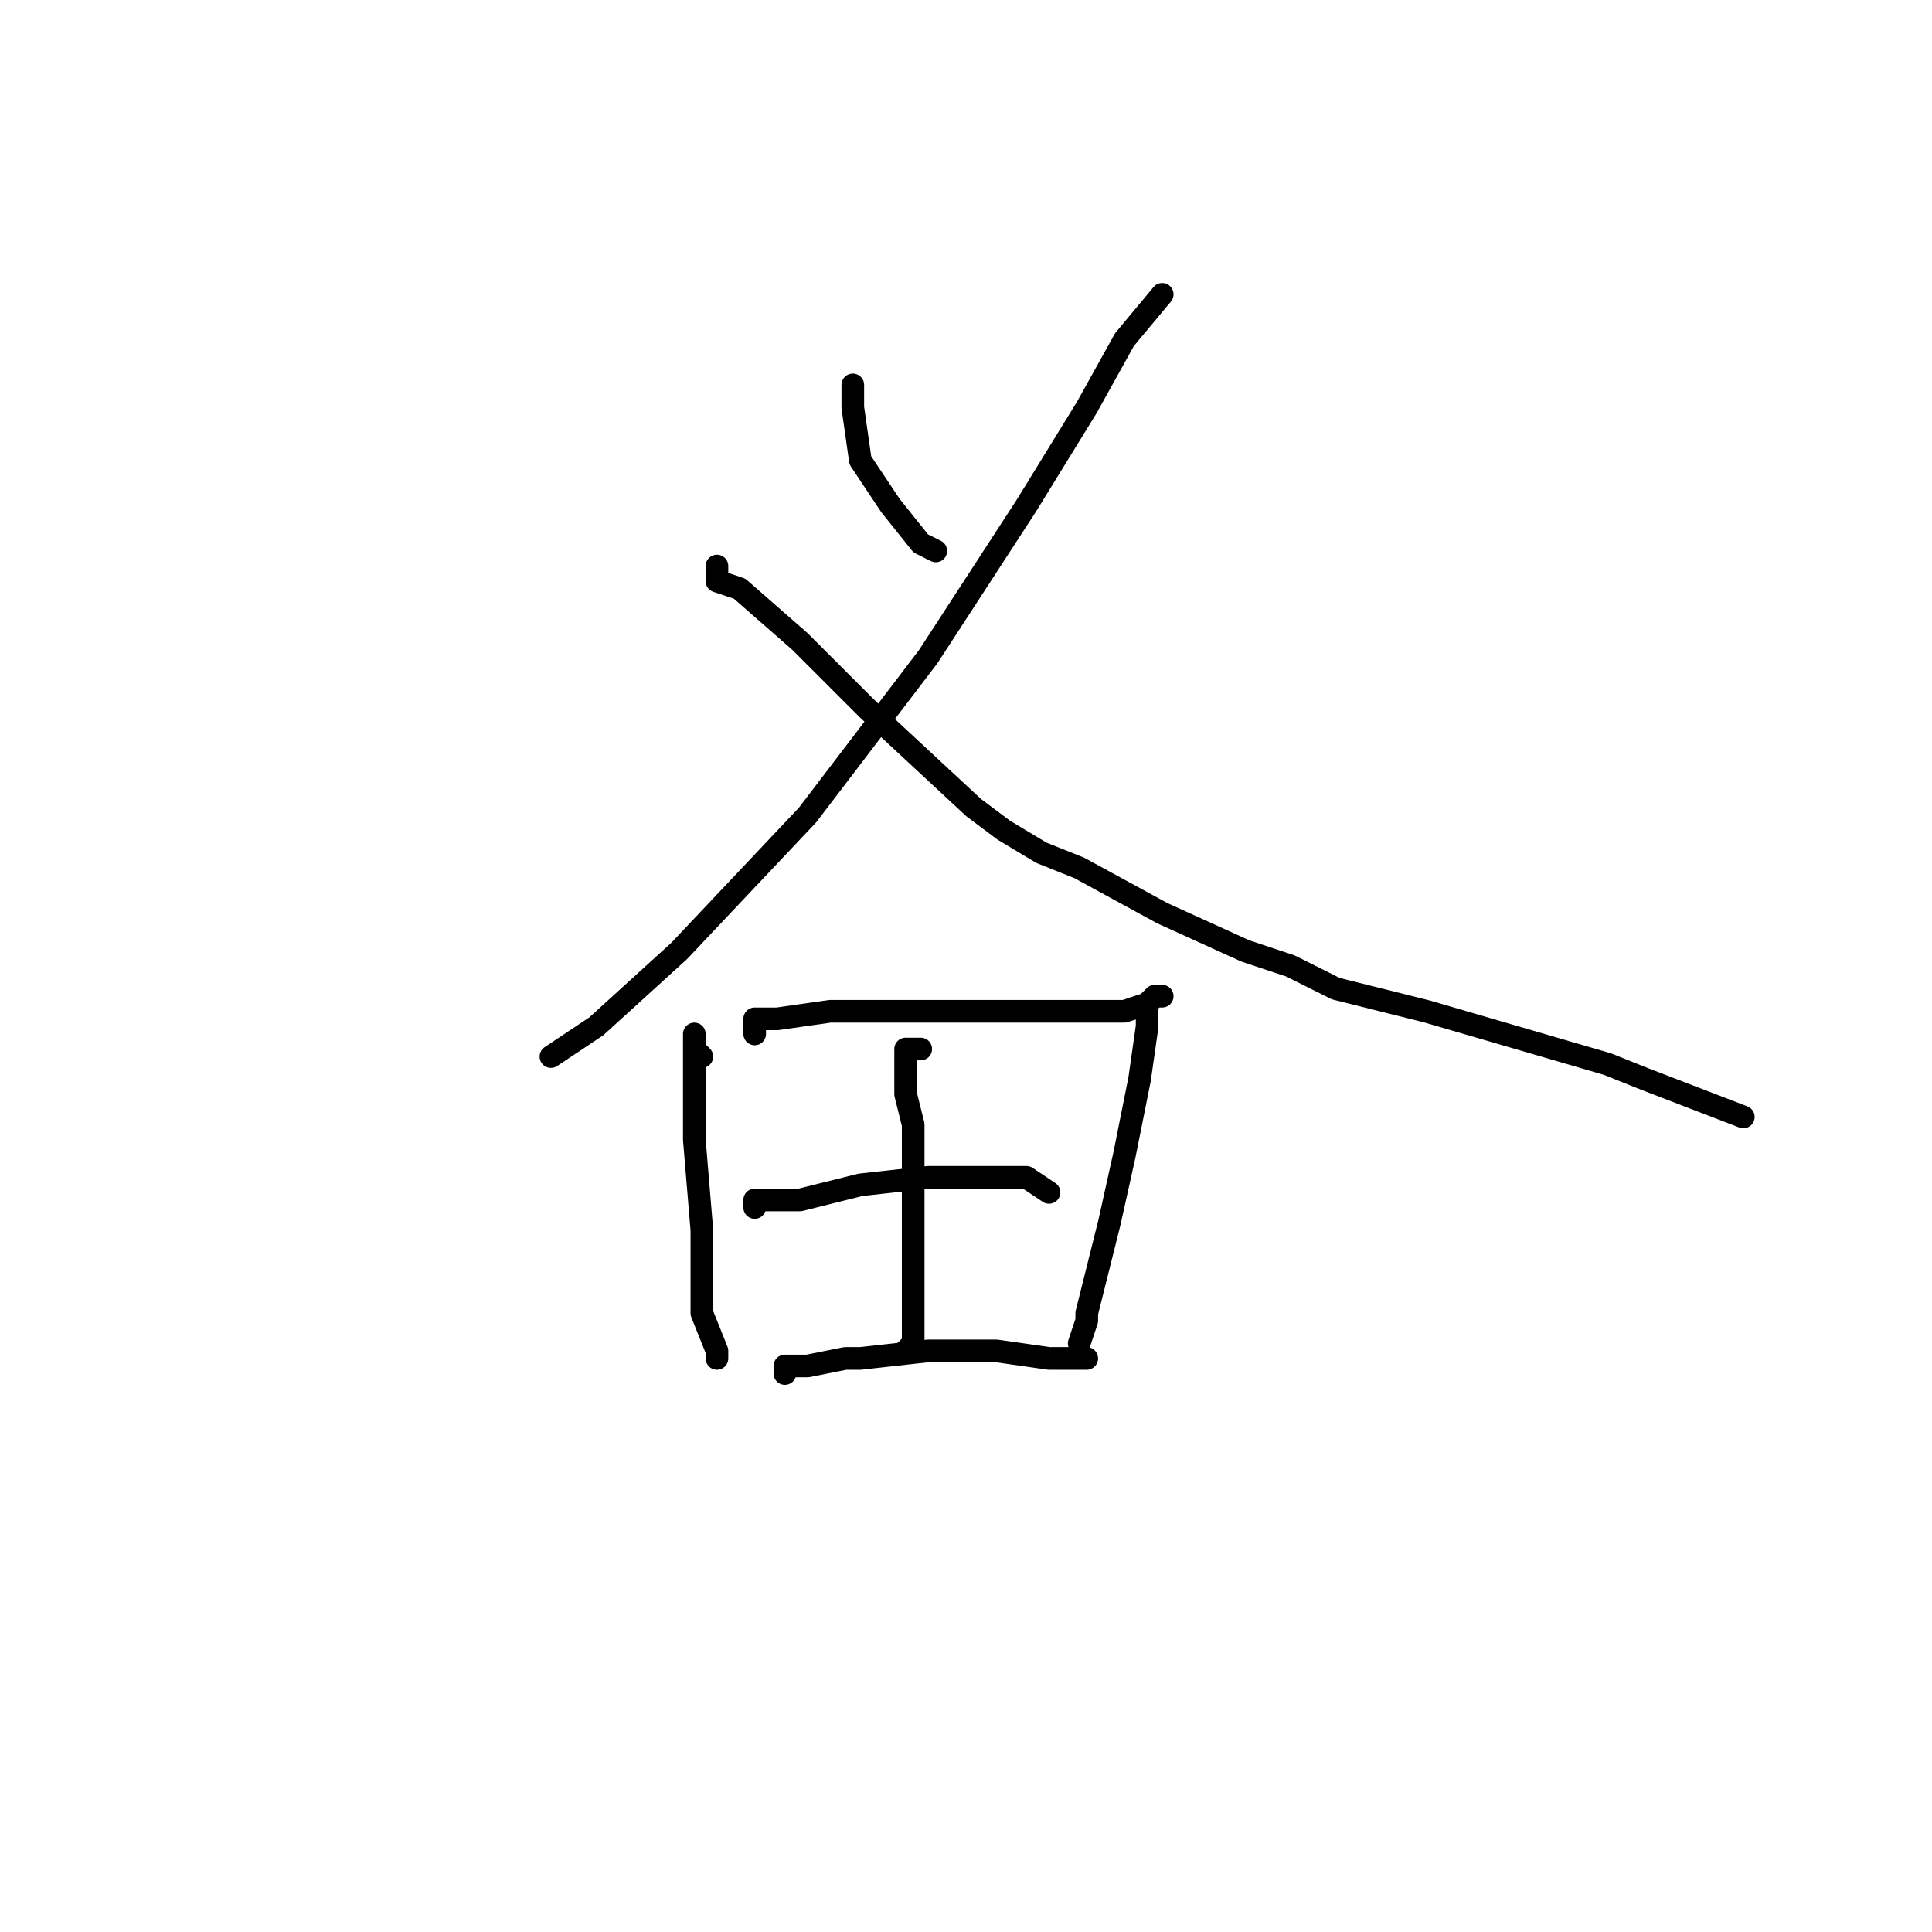 <?xml version="1.0" standalone="no"?>
    <svg width="256" height="256" xmlns="http://www.w3.org/2000/svg" version="1.1">
    <polyline stroke="black" stroke-width="3" stroke-linecap="round" fill="transparent" stroke-linejoin="round" points="113 52 113 51 113 54 114 61 118 67 122 72 124 73 124 73 " />
        <polyline stroke="black" stroke-width="3" stroke-linecap="round" fill="transparent" stroke-linejoin="round" points="154 39 149 45 144 54 136 67 123 87 107 108 90 126 79 136 73 140 73 140 " />
        <polyline stroke="black" stroke-width="3" stroke-linecap="round" fill="transparent" stroke-linejoin="round" points="95 75 95 77 98 78 106 85 115 94 129 107 133 110 138 113 143 115 154 121 165 126 171 128 177 131 189 134 213 141 218 143 231 148 231 148 " />
        <polyline stroke="black" stroke-width="3" stroke-linecap="round" fill="transparent" stroke-linejoin="round" points="93 140 92 139 92 137 92 141 92 151 93 163 93 174 95 179 95 180 95 180 " />
        <polyline stroke="black" stroke-width="3" stroke-linecap="round" fill="transparent" stroke-linejoin="round" points="100 137 100 136 100 135 103 135 110 134 119 134 130 134 138 134 145 134 149 134 152 133 153 132 154 132 153 132 152 133 152 136 151 143 149 153 147 162 145 170 144 174 144 175 143 178 143 178 " />
        <polyline stroke="black" stroke-width="3" stroke-linecap="round" fill="transparent" stroke-linejoin="round" points="100 160 100 159 101 159 106 159 114 157 123 156 131 156 136 156 139 158 139 158 " />
        <polyline stroke="black" stroke-width="3" stroke-linecap="round" fill="transparent" stroke-linejoin="round" points="104 182 104 181 107 181 112 180 114 180 123 179 132 179 139 180 141 180 142 180 144 180 144 180 " />
        <polyline stroke="black" stroke-width="3" stroke-linecap="round" fill="transparent" stroke-linejoin="round" points="122 139 121 139 120 139 120 140 120 141 120 145 121 149 121 150 121 157 121 164 121 170 121 175 121 178 120 179 121 179 121 178 121 178 " />
        </svg>
